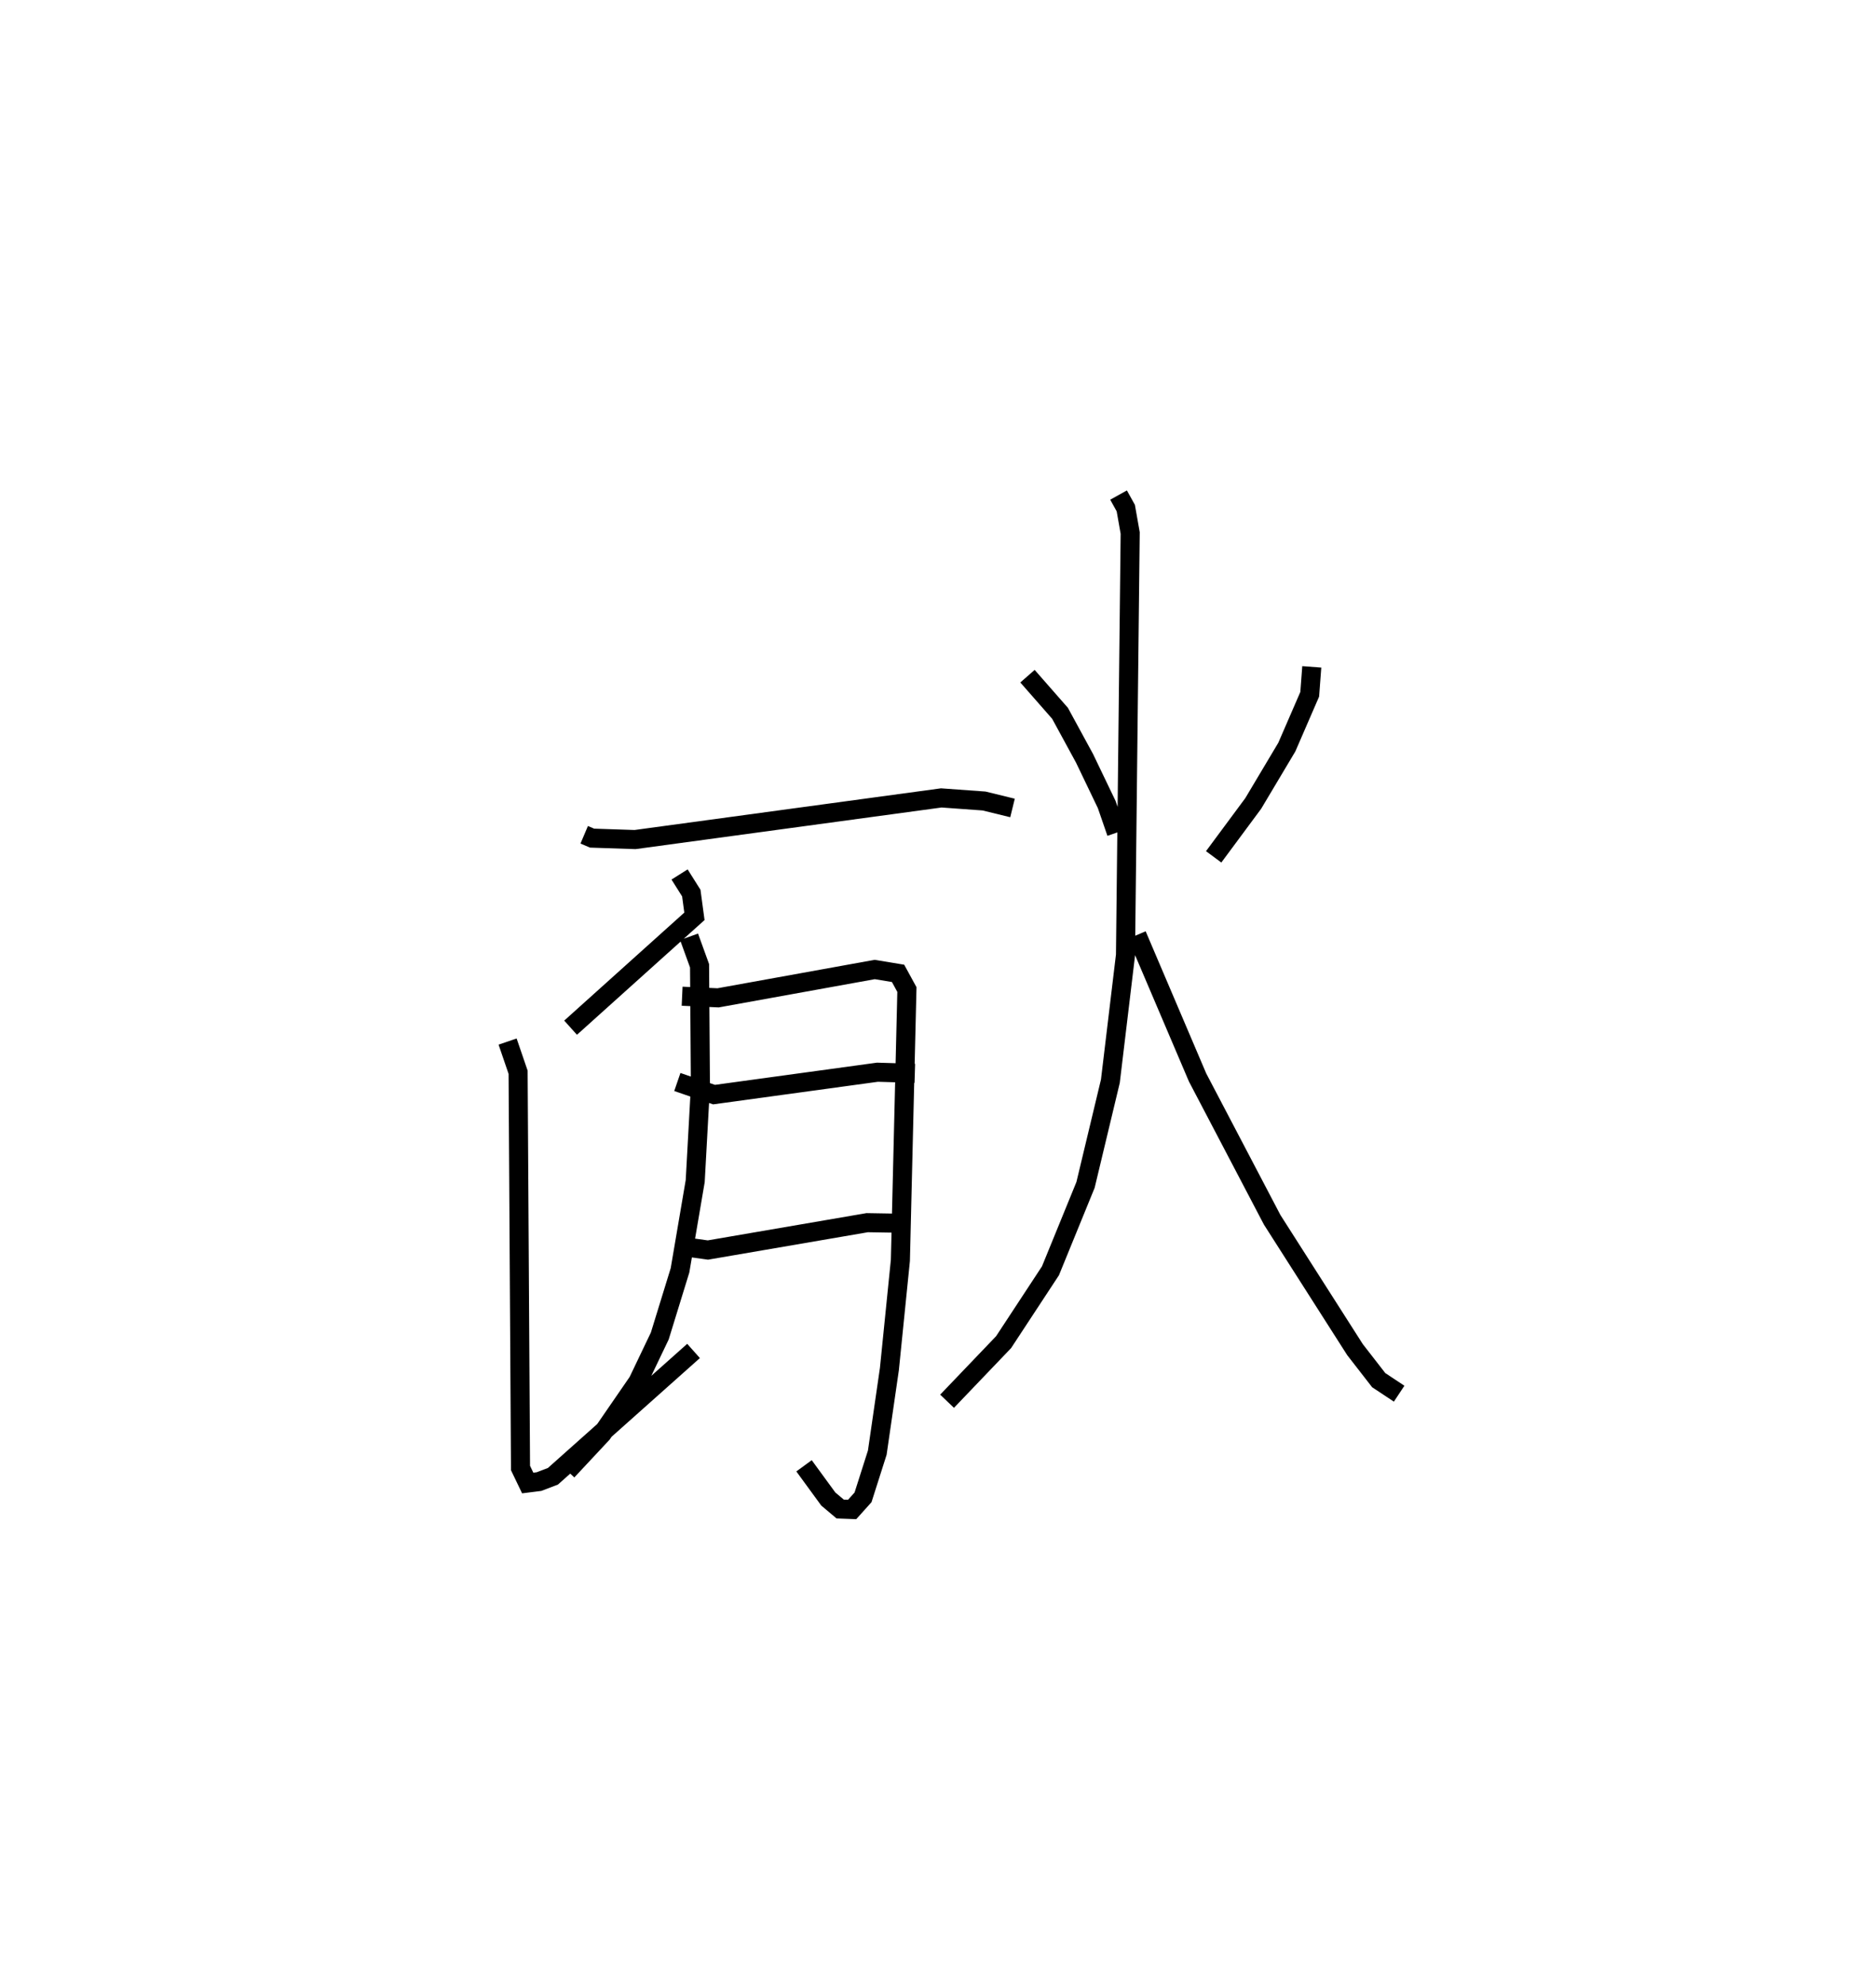 <?xml version="1.0" encoding="utf-8" ?>
<svg baseProfile="full" height="104.126" version="1.1" width="98.362" xmlns="http://www.w3.org/2000/svg" xmlns:ev="http://www.w3.org/2001/xml-events" xmlns:xlink="http://www.w3.org/1999/xlink"><defs /><rect fill="white" height="104.126" width="98.362" x="0" y="0" /><path d="M25,25 m0.0,0.0 m5.631,18.76 l0.413,0.175 2.253,0.075 l16.056,-2.183 2.242,0.162 l1.493,0.365 m-17.457,3.486 l0.615,0.976 0.164,1.218 l-6.493,5.838 m-3.303,0.727 l0.551,1.609 0.126,20.745 l0.378,0.787 0.593,-0.075 l0.729,-0.278 7.373,-6.57 m-0.599,-18.595 l1.886,0.085 8.212,-1.485 l1.224,0.202 0.464,0.849 l-0.342,14.194 -0.576,5.697 l-0.636,4.384 -0.747,2.344 l-0.571,0.635 -0.627,-0.023 l-0.624,-0.526 -1.271,-1.74 m-6.643,-20.119 l1.925,0.661 8.566,-1.174 l1.961,0.058 m-12.373,9.05 l1.523,0.213 8.353,-1.434 l2.04,0.034 m-11.38,-15.019 l0.55,1.518 0.045,6.33 l-0.273,4.958 -0.797,4.678 l-1.06,3.44 -1.146,2.397 l-1.876,2.724 -1.824,1.953 m24.125,-41.66 l1.706,1.945 1.285,2.36 l1.162,2.42 0.511,1.48 m10.242,-8.694 l-0.108,1.438 -1.201,2.769 l-1.761,2.953 -2.074,2.799 m-4.987,-18.965 l0.379,0.683 0.231,1.306 l-0.246,22.123 -0.793,6.613 l-1.302,5.436 -1.839,4.503 l-2.457,3.74 -2.964,3.098 m9.952,-24.439 l3.182,7.466 3.913,7.464 l4.342,6.804 1.242,1.599 l1.072,0.71 " fill="none" stroke="black" stroke-width="1" /></svg>